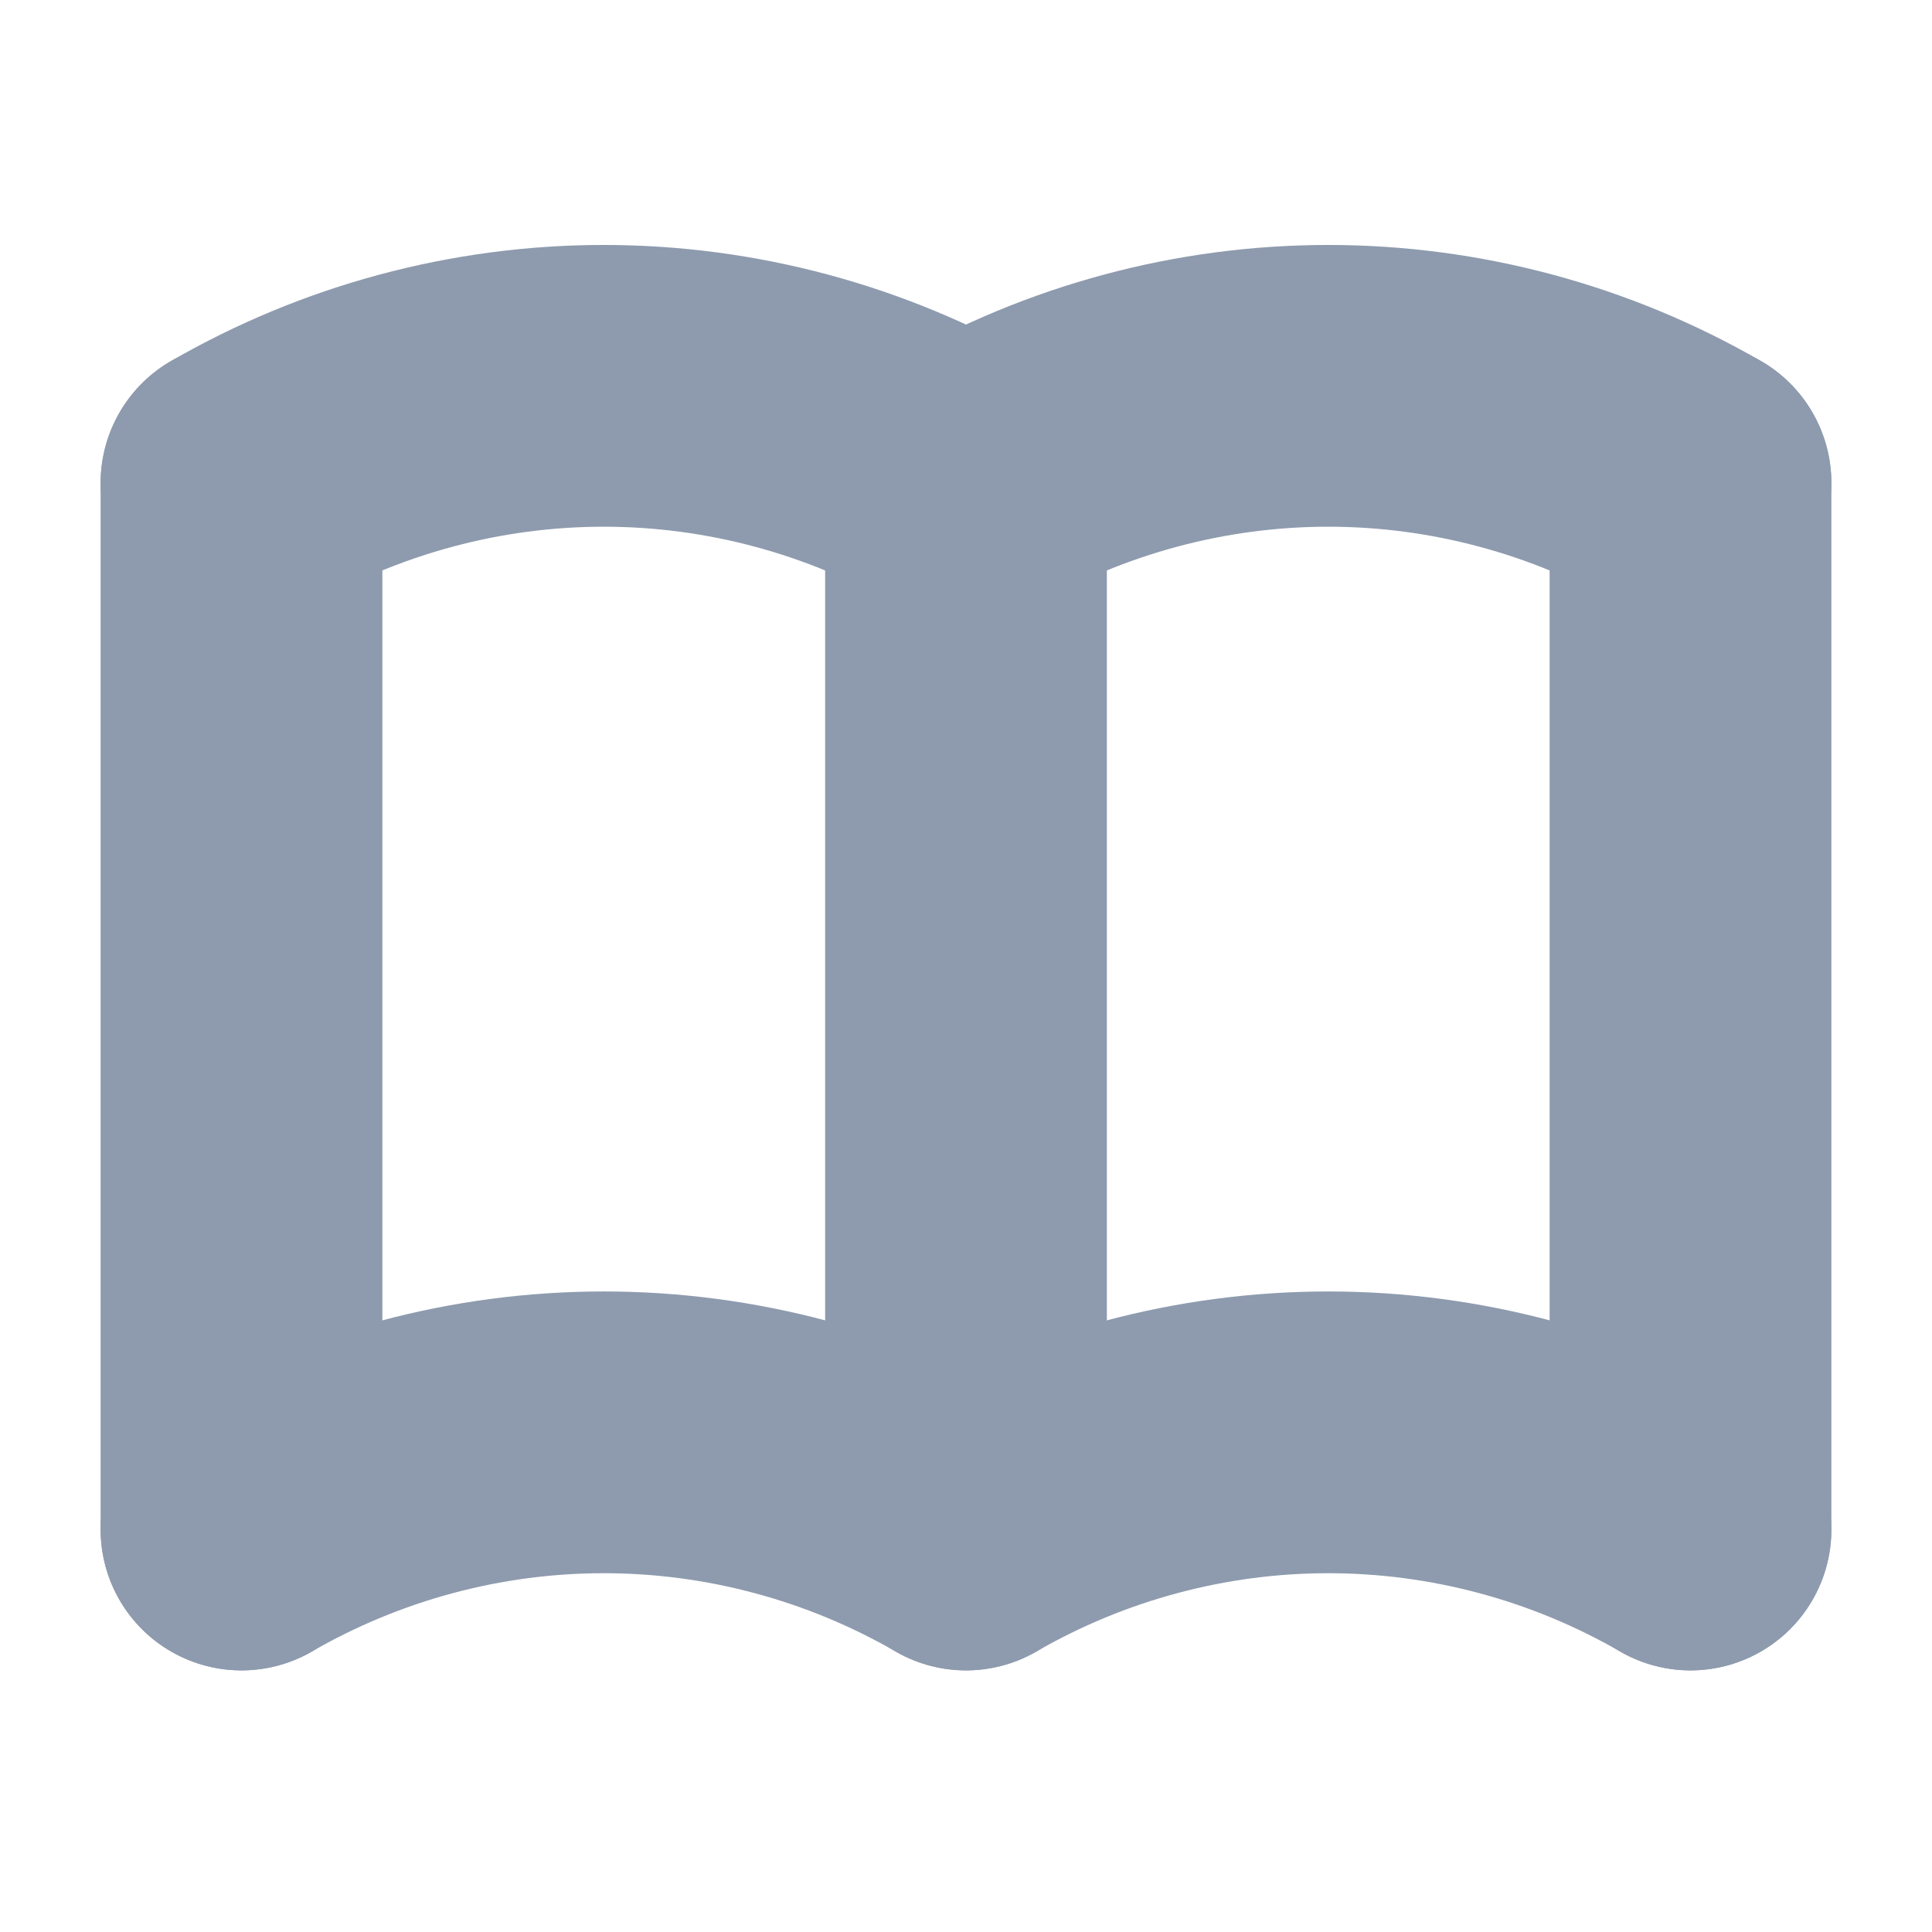 <?xml version="1.0" encoding="UTF-8"?>
<svg xmlns="http://www.w3.org/2000/svg" xmlns:xlink="http://www.w3.org/1999/xlink" width="24px" height="24px" viewBox="0 0 24 24" version="1.1">
<g id="surface1">
<path style="fill:none;stroke-width:7;stroke-linecap:round;stroke-linejoin:round;stroke:rgb(55.686%,60.784%,68.235%);stroke-opacity:1;stroke-miterlimit:4;" d="M 6 38 C 8.734 36.422 11.844 35.586 15 35.586 C 18.156 35.586 21.266 36.422 24 38 C 26.734 36.422 29.844 35.586 33 35.586 C 36.156 35.586 39.266 36.422 42 38 " transform="matrix(0.5,0,0,0.5,0,0)"/>
<path style="fill:none;stroke-width:7;stroke-linecap:round;stroke-linejoin:round;stroke:rgb(55.686%,60.784%,68.235%);stroke-opacity:1;stroke-miterlimit:4;" d="M 6 12 C 8.734 10.422 11.844 9.586 15 9.586 C 18.156 9.586 21.266 10.422 24 12 C 26.734 10.422 29.844 9.586 33 9.586 C 36.156 9.586 39.266 10.422 42 12 " transform="matrix(0.5,0,0,0.5,0,0)"/>
<path style="fill:none;stroke-width:7;stroke-linecap:round;stroke-linejoin:round;stroke:rgb(55.686%,60.784%,68.235%);stroke-opacity:1;stroke-miterlimit:4;" d="M 6 12 L 6 38 " transform="matrix(0.5,0,0,0.5,0,0)"/>
<path style="fill:none;stroke-width:7;stroke-linecap:round;stroke-linejoin:round;stroke:rgb(55.686%,60.784%,68.235%);stroke-opacity:1;stroke-miterlimit:4;" d="M 24 12 L 24 38 " transform="matrix(0.5,0,0,0.5,0,0)"/>
<path style="fill:none;stroke-width:7;stroke-linecap:round;stroke-linejoin:round;stroke:rgb(55.686%,60.784%,68.235%);stroke-opacity:1;stroke-miterlimit:4;" d="M 42 12 L 42 38 " transform="matrix(0.5,0,0,0.5,0,0)"/>
</g>
</svg>
